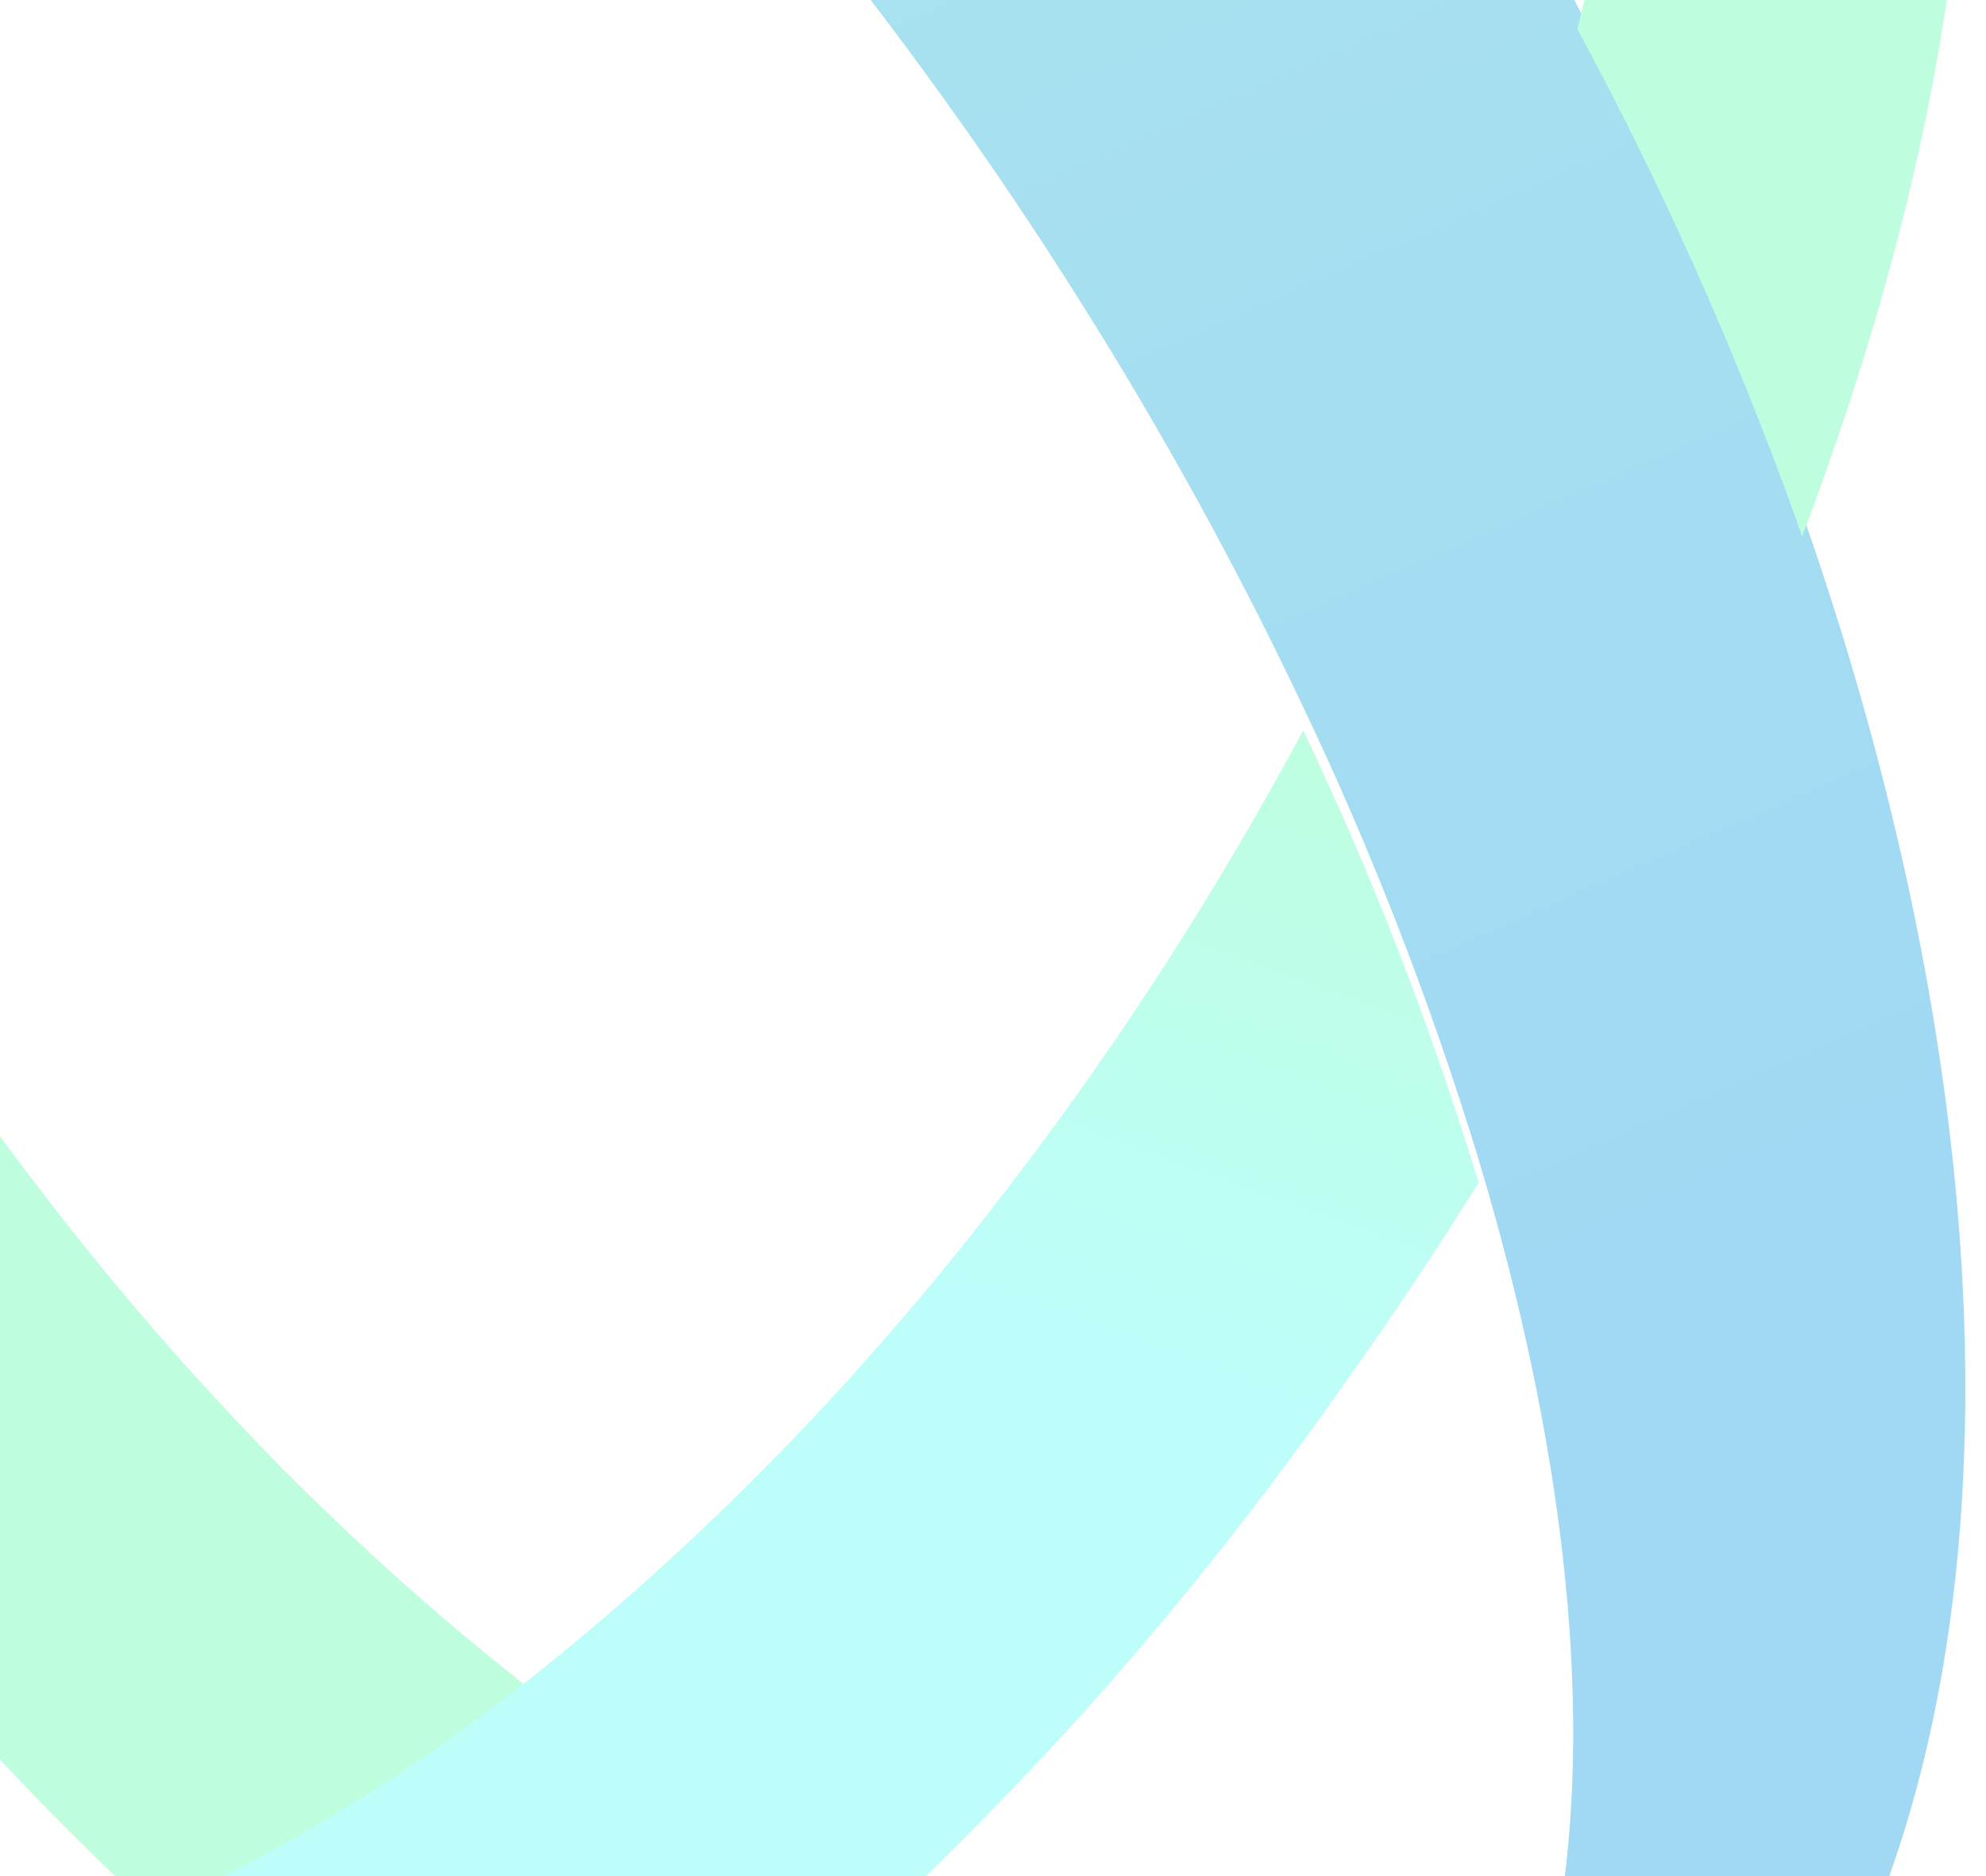 <svg width="1440" height="1360" viewBox="0 0 1440 1360" fill="none" xmlns="http://www.w3.org/2000/svg">
<g opacity="0.4" filter="url(#filter0_f_2202_960)">
<path fill-rule="evenodd" clip-rule="evenodd" d="M377.092 -286.366C377.075 -286.35 377.058 -286.333 377.041 -286.317C255.638 -403.292 133.098 -494.651 16.699 -557.288C-134.406 -638.555 -275.233 -671.337 -390.085 -648.766C-464.819 -634.077 -528.545 -595.921 -576.942 -532.388C-626.977 -466.705 -656.452 -379.168 -666.732 -276.465C-667.733 -491.844 -619.472 -679.935 -516.992 -814.465C-321.401 -1071.22 23.294 -1068.72 377.041 -852.322C505.421 -772.728 626.3 -673.769 737.231 -557.447C737.25 -557.457 737.269 -557.468 737.288 -557.478C788.839 -503.857 839.465 -445.758 889.166 -383.18L904.496 -363.714L918.142 -345.801L931.787 -327.887C935.739 -322.701 940.273 -316.523 944.616 -310.606C945.273 -309.711 945.925 -308.822 946.571 -307.944C1018.22 -210.508 1084.15 -106.093 1143.8 4.407C1203.94 115.352 1256.57 232.995 1301.09 355.989C1303 361.363 1304.91 366.736 1306.78 372.11C1468.89 833.859 1469.8 1282.65 1275.16 1538.16C1142.89 1711.8 942.568 1766.85 717.366 1717.29C854.279 1736.76 969.86 1699.91 1046.78 1598.94C1090.49 1541.56 1118.46 1467.58 1131.65 1381.71C1154.81 1231.24 1133.06 1043.39 1072.11 840.547L1071.43 838.219C1036.64 724.934 994.277 615.913 944.843 512.432C864.241 341.956 760.395 169.45 636.218 6.437C555.622 -99.647 468.997 -197.53 377.092 -286.366Z" fill="url(#paint0_linear_2202_960)"/>
<g filter="url(#filter1_i_2202_960)">
<path fill-rule="evenodd" clip-rule="evenodd" d="M113.85 1368.03C207.172 1326.53 296.862 1272.11 381.4 1205.67L379.217 1203.7C248.9 1101.15 128.83 977.666 21.786 836.116C-54.574 736.18 -124.257 627.824 -186.496 512.24C-186.634 511.98 -186.773 511.718 -186.913 511.455C-187.513 510.327 -188.126 509.174 -188.679 508.061C-278.287 340.272 -344.424 168.422 -385.362 4.096C-385.817 2.304 -386.226 0.573 -386.636 -1.219C-446.996 -247.767 -449.497 -476.94 -385.816 -649.148L-390.365 -648.193C-390.278 -648.522 -390.172 -648.841 -390.047 -649.148C-464.781 -634.28 -528.506 -596.304 -576.904 -532.771C-627.03 -466.968 -656.414 -379.55 -666.694 -276.846C-666.633 -261.839 -666.33 -246.692 -665.784 -231.406C-673.335 -60.392 -632.806 147.403 -550.522 366.067C-549.839 368.216 -549.112 370.127 -548.384 372.038C-500.299 497.222 -443.986 616.66 -380.085 728.994C-360.131 765.696 -339.193 802.12 -317.269 838.266C-286.763 888.623 -254.407 938.162 -220.201 986.887L-219.337 988.141C-200.081 1015.53 -180.264 1042.6 -159.886 1069.35C-94.499 1155.35 -24.81 1235.52 48.714 1309.33L49.669 1310.29C69.562 1330.19 89.561 1349.44 109.665 1368.03L111.712 1367.13L113.077 1368.38L113.85 1368.03ZM1046.77 1599.13C1090.48 1541.75 1118.45 1467.95 1131.64 1381.9C1000.01 1456 828.798 1448.18 645.352 1368.41L644.579 1368.05C560.103 1446.61 470.582 1515.38 377.028 1573.58L372.161 1576.5L377.028 1579.61C497.658 1655.68 613.648 1702.73 717.357 1717.48C854.27 1736.95 969.851 1700.1 1046.77 1599.13Z" fill="#5DFDB0"/>
</g>
<g filter="url(#filter2_i_2202_960)">
<path fill-rule="evenodd" clip-rule="evenodd" d="M1301.01 356.052C1302.92 361.426 1304.83 366.8 1306.69 372.174C1397.89 131.895 1438.88 -96.024 1420.82 -276.472C1410.54 -379.176 1381.06 -466.713 1331.03 -532.396C1282.63 -595.929 1218.9 -634.084 1144.17 -648.773C1208.26 -475.312 1205.3 -244.108 1143.72 4.471C1203.86 115.415 1256.49 233.058 1301.01 356.052ZM974.368 987.015C1008.79 938.768 1041.37 890.003 1072.12 840.721L1071.53 838.632C1036.73 725.348 994.372 616.327 944.938 512.846C882.698 628.43 813.016 736.786 736.657 836.721C629.612 978.272 509.543 1101.75 379.225 1204.31L377.133 1205.92C293.203 1271.78 204.208 1325.82 111.629 1367.14L109.583 1368.03L108.81 1368.39C-74.636 1448.17 -246.029 1455.99 -377.485 1381.89C-364.294 1467.75 -336.319 1541.73 -292.607 1599.12C-215.689 1700.09 -100.109 1736.93 36.805 1717.47C140.604 1702.72 256.504 1655.66 377.133 1579.59L381.999 1576.49C474.184 1517.12 562.326 1447.51 645.457 1368.39C665.167 1349.56 684.878 1330.2 704.589 1310.29L705.544 1309.34C779.034 1235.56 848.692 1155.43 914.053 1069.48C934.431 1042.69 954.247 1015.62 973.503 988.268L974.368 987.015Z" fill="url(#paint1_linear_2202_960)"/>
</g>
</g>
<defs>
<filter id="filter0_f_2202_960" x="-716.747" y="-1061.07" width="2191.75" height="2845.79" filterUnits="userSpaceOnUse" color-interpolation-filters="sRGB">
<feFlood flood-opacity="0" result="BackgroundImageFix"/>
<feBlend mode="normal" in="SourceGraphic" in2="BackgroundImageFix" result="shape"/>
<feGaussianBlur stdDeviation="25" result="effect1_foregroundBlur_2202_960"/>
</filter>
<filter id="filter1_i_2202_960" x="-666.694" y="-649.148" width="1798.34" height="2388.3" filterUnits="userSpaceOnUse" color-interpolation-filters="sRGB">
<feFlood flood-opacity="0" result="BackgroundImageFix"/>
<feBlend mode="normal" in="SourceGraphic" in2="BackgroundImageFix" result="shape"/>
<feColorMatrix in="SourceAlpha" type="matrix" values="0 0 0 0 0 0 0 0 0 0 0 0 0 0 0 0 0 0 127 0" result="hardAlpha"/>
<feOffset dy="16.663"/>
<feGaussianBlur stdDeviation="41.657"/>
<feComposite in2="hardAlpha" operator="arithmetic" k2="-1" k3="1"/>
<feColorMatrix type="matrix" values="0 0 0 0 0 0 0 0 0 0 0 0 0 0 0 0 0 0 0.15 0"/>
<feBlend mode="normal" in2="shape" result="effect1_innerShadow_2202_960"/>
</filter>
<filter id="filter2_i_2202_960" x="-377.485" y="-648.773" width="1802.48" height="2387.91" filterUnits="userSpaceOnUse" color-interpolation-filters="sRGB">
<feFlood flood-opacity="0" result="BackgroundImageFix"/>
<feBlend mode="normal" in="SourceGraphic" in2="BackgroundImageFix" result="shape"/>
<feColorMatrix in="SourceAlpha" type="matrix" values="0 0 0 0 0 0 0 0 0 0 0 0 0 0 0 0 0 0 127 0" result="hardAlpha"/>
<feOffset dy="16.663"/>
<feGaussianBlur stdDeviation="41.657"/>
<feComposite in2="hardAlpha" operator="arithmetic" k2="-1" k3="1"/>
<feColorMatrix type="matrix" values="0 0 0 0 0 0 0 0 0 0 0 0 0 0 0 0 0 0 0.15 0"/>
<feBlend mode="normal" in2="shape" result="effect1_innerShadow_2202_960"/>
</filter>
<linearGradient id="paint0_linear_2202_960" x1="-666.747" y1="1734.72" x2="-2517.7" y2="-2481.8" gradientUnits="userSpaceOnUse">
<stop stop-color="#149EE3"/>
<stop offset="1" stop-color="#5DFDB0"/>
</linearGradient>
<linearGradient id="paint1_linear_2202_960" x1="924.842" y1="498.673" x2="765.133" y2="938.346" gradientUnits="userSpaceOnUse">
<stop stop-color="#5DFDB0"/>
<stop offset="1" stop-color="#5DFDF3"/>
</linearGradient>
</defs>
</svg>
